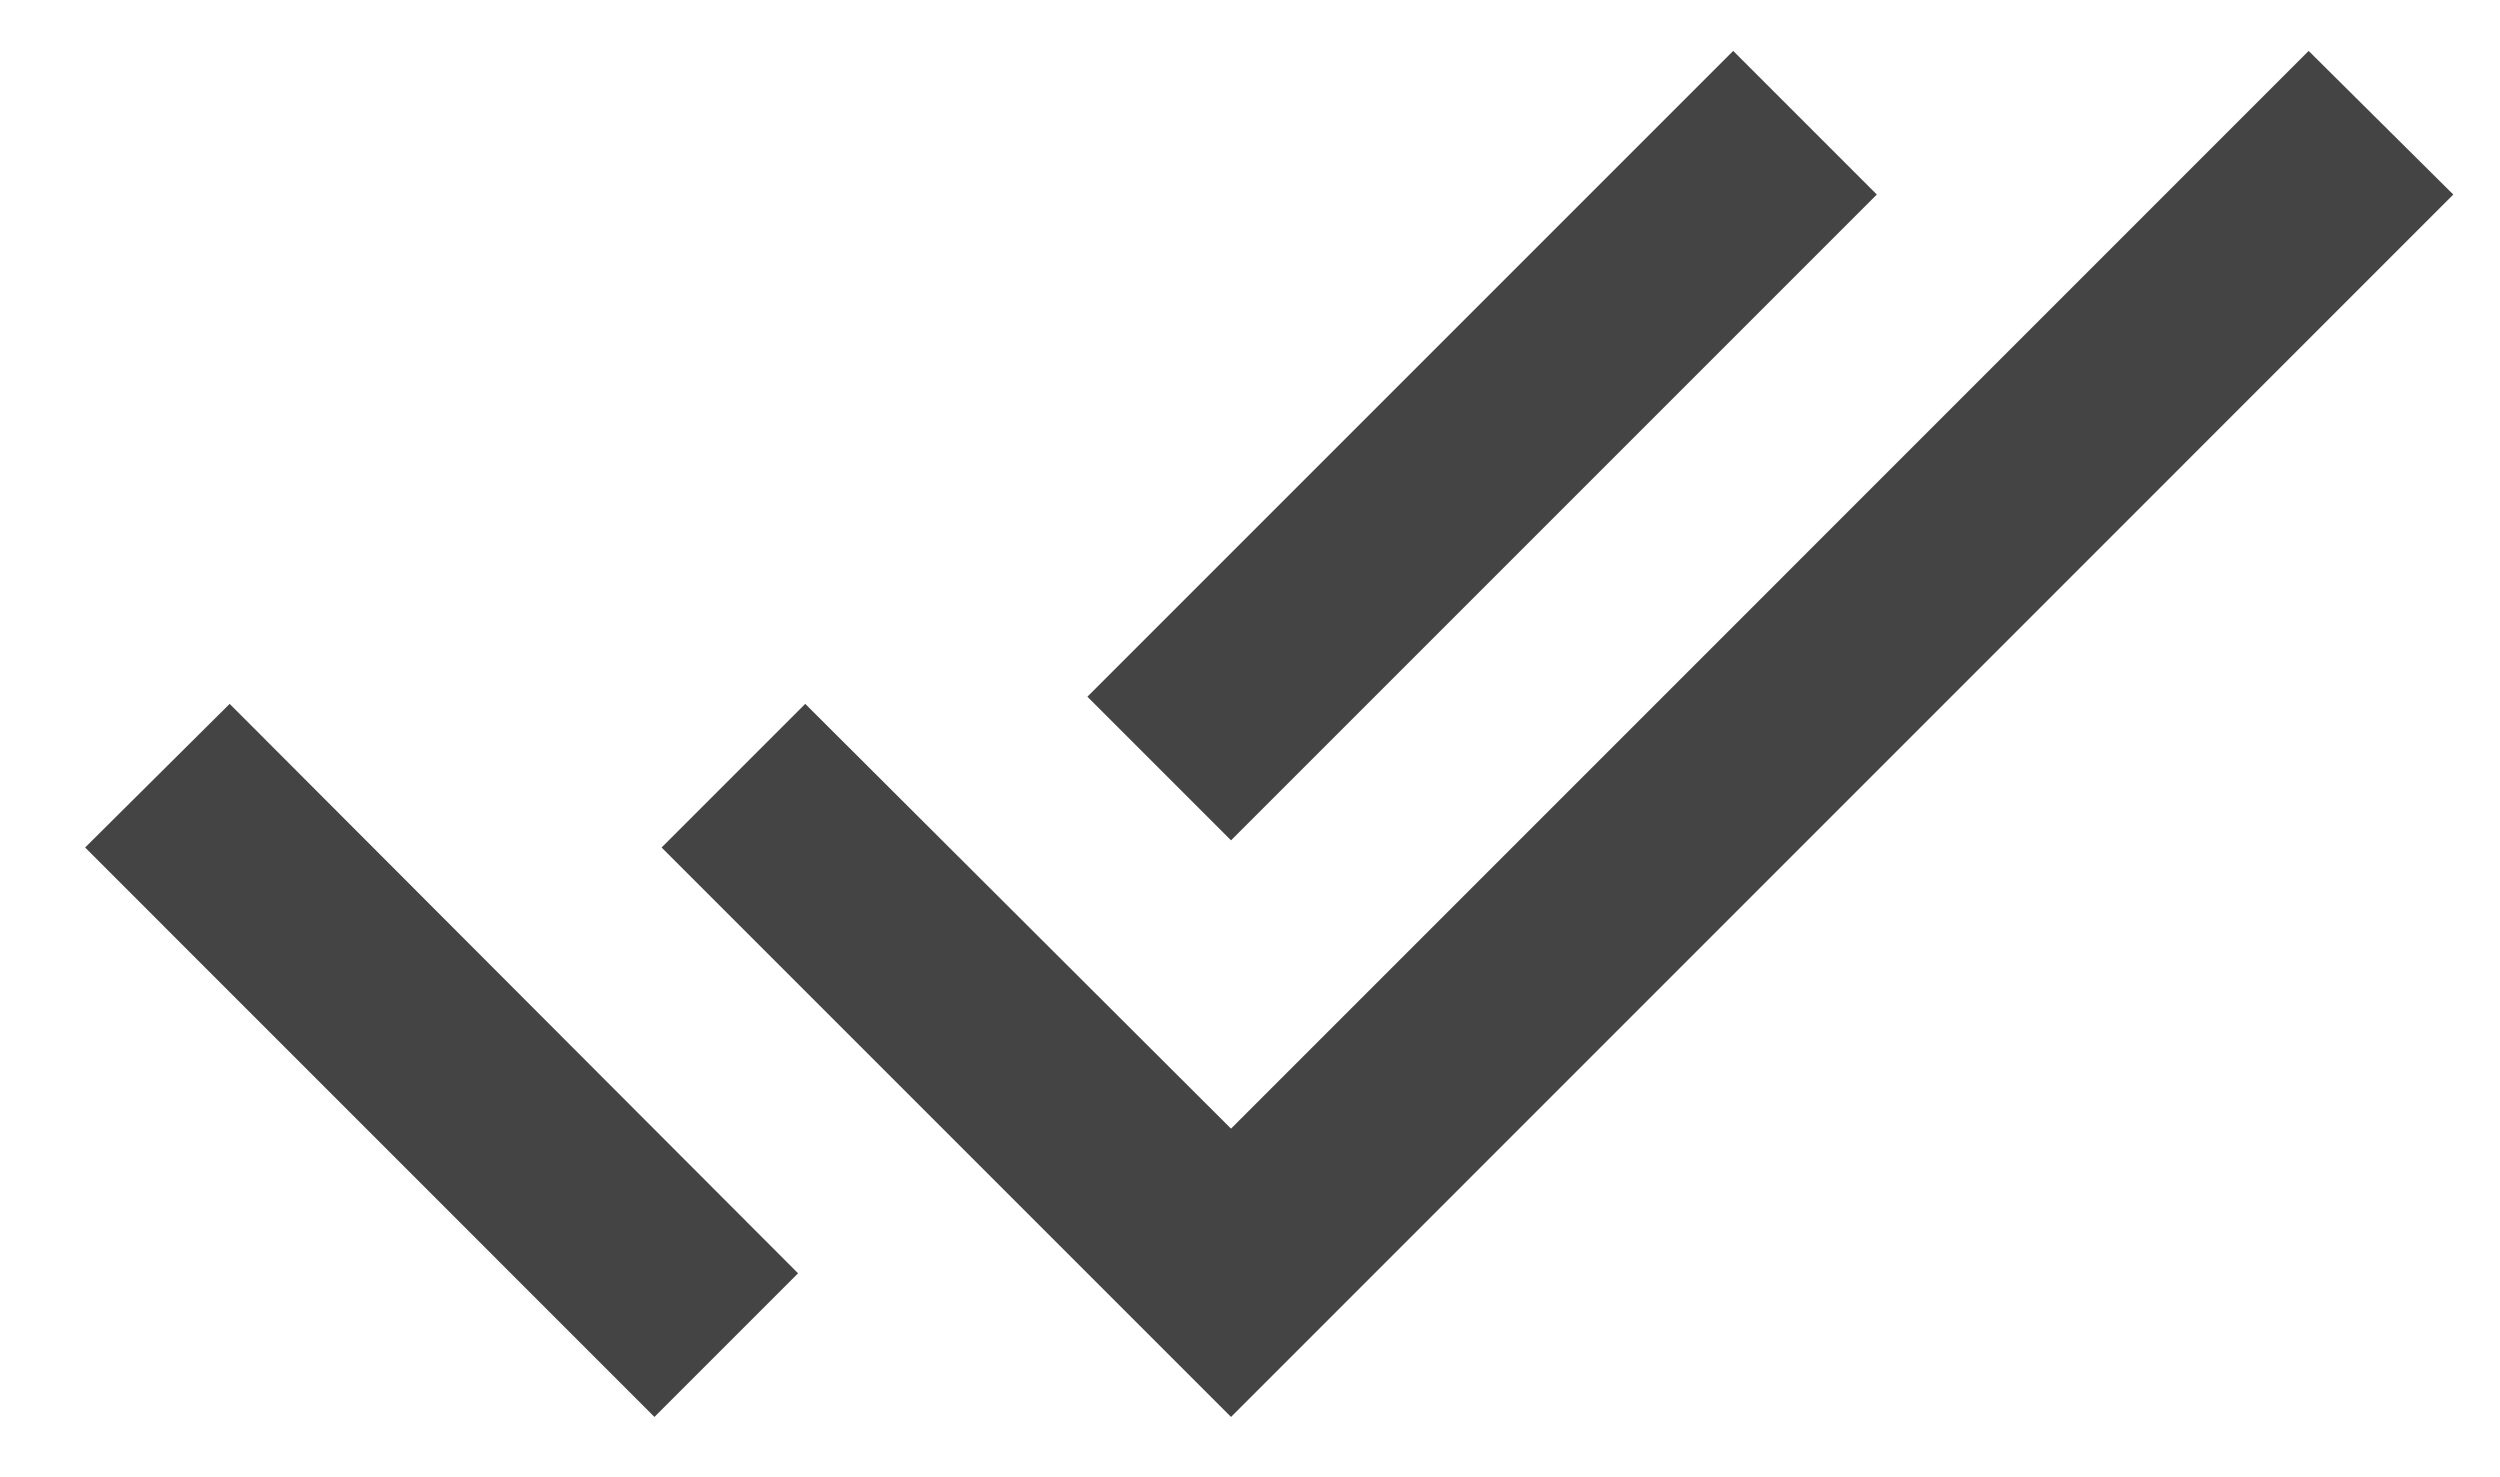 <svg width="22" height="13" viewBox="0 0 22 13" fill="none" xmlns="http://www.w3.org/2000/svg">
<path fill-rule="evenodd" clip-rule="evenodd" d="M20.316 0.448L10.833 9.932L7.086 6.194L5.822 7.458L10.833 12.469L21.589 1.712L20.316 0.448ZM16.516 1.712L15.252 0.448L9.569 6.131L10.833 7.395L16.516 1.712ZM5.759 12.469L0.749 7.458L2.021 6.194L7.023 11.205L5.759 12.469Z" fill="#444444"/>
</svg>

